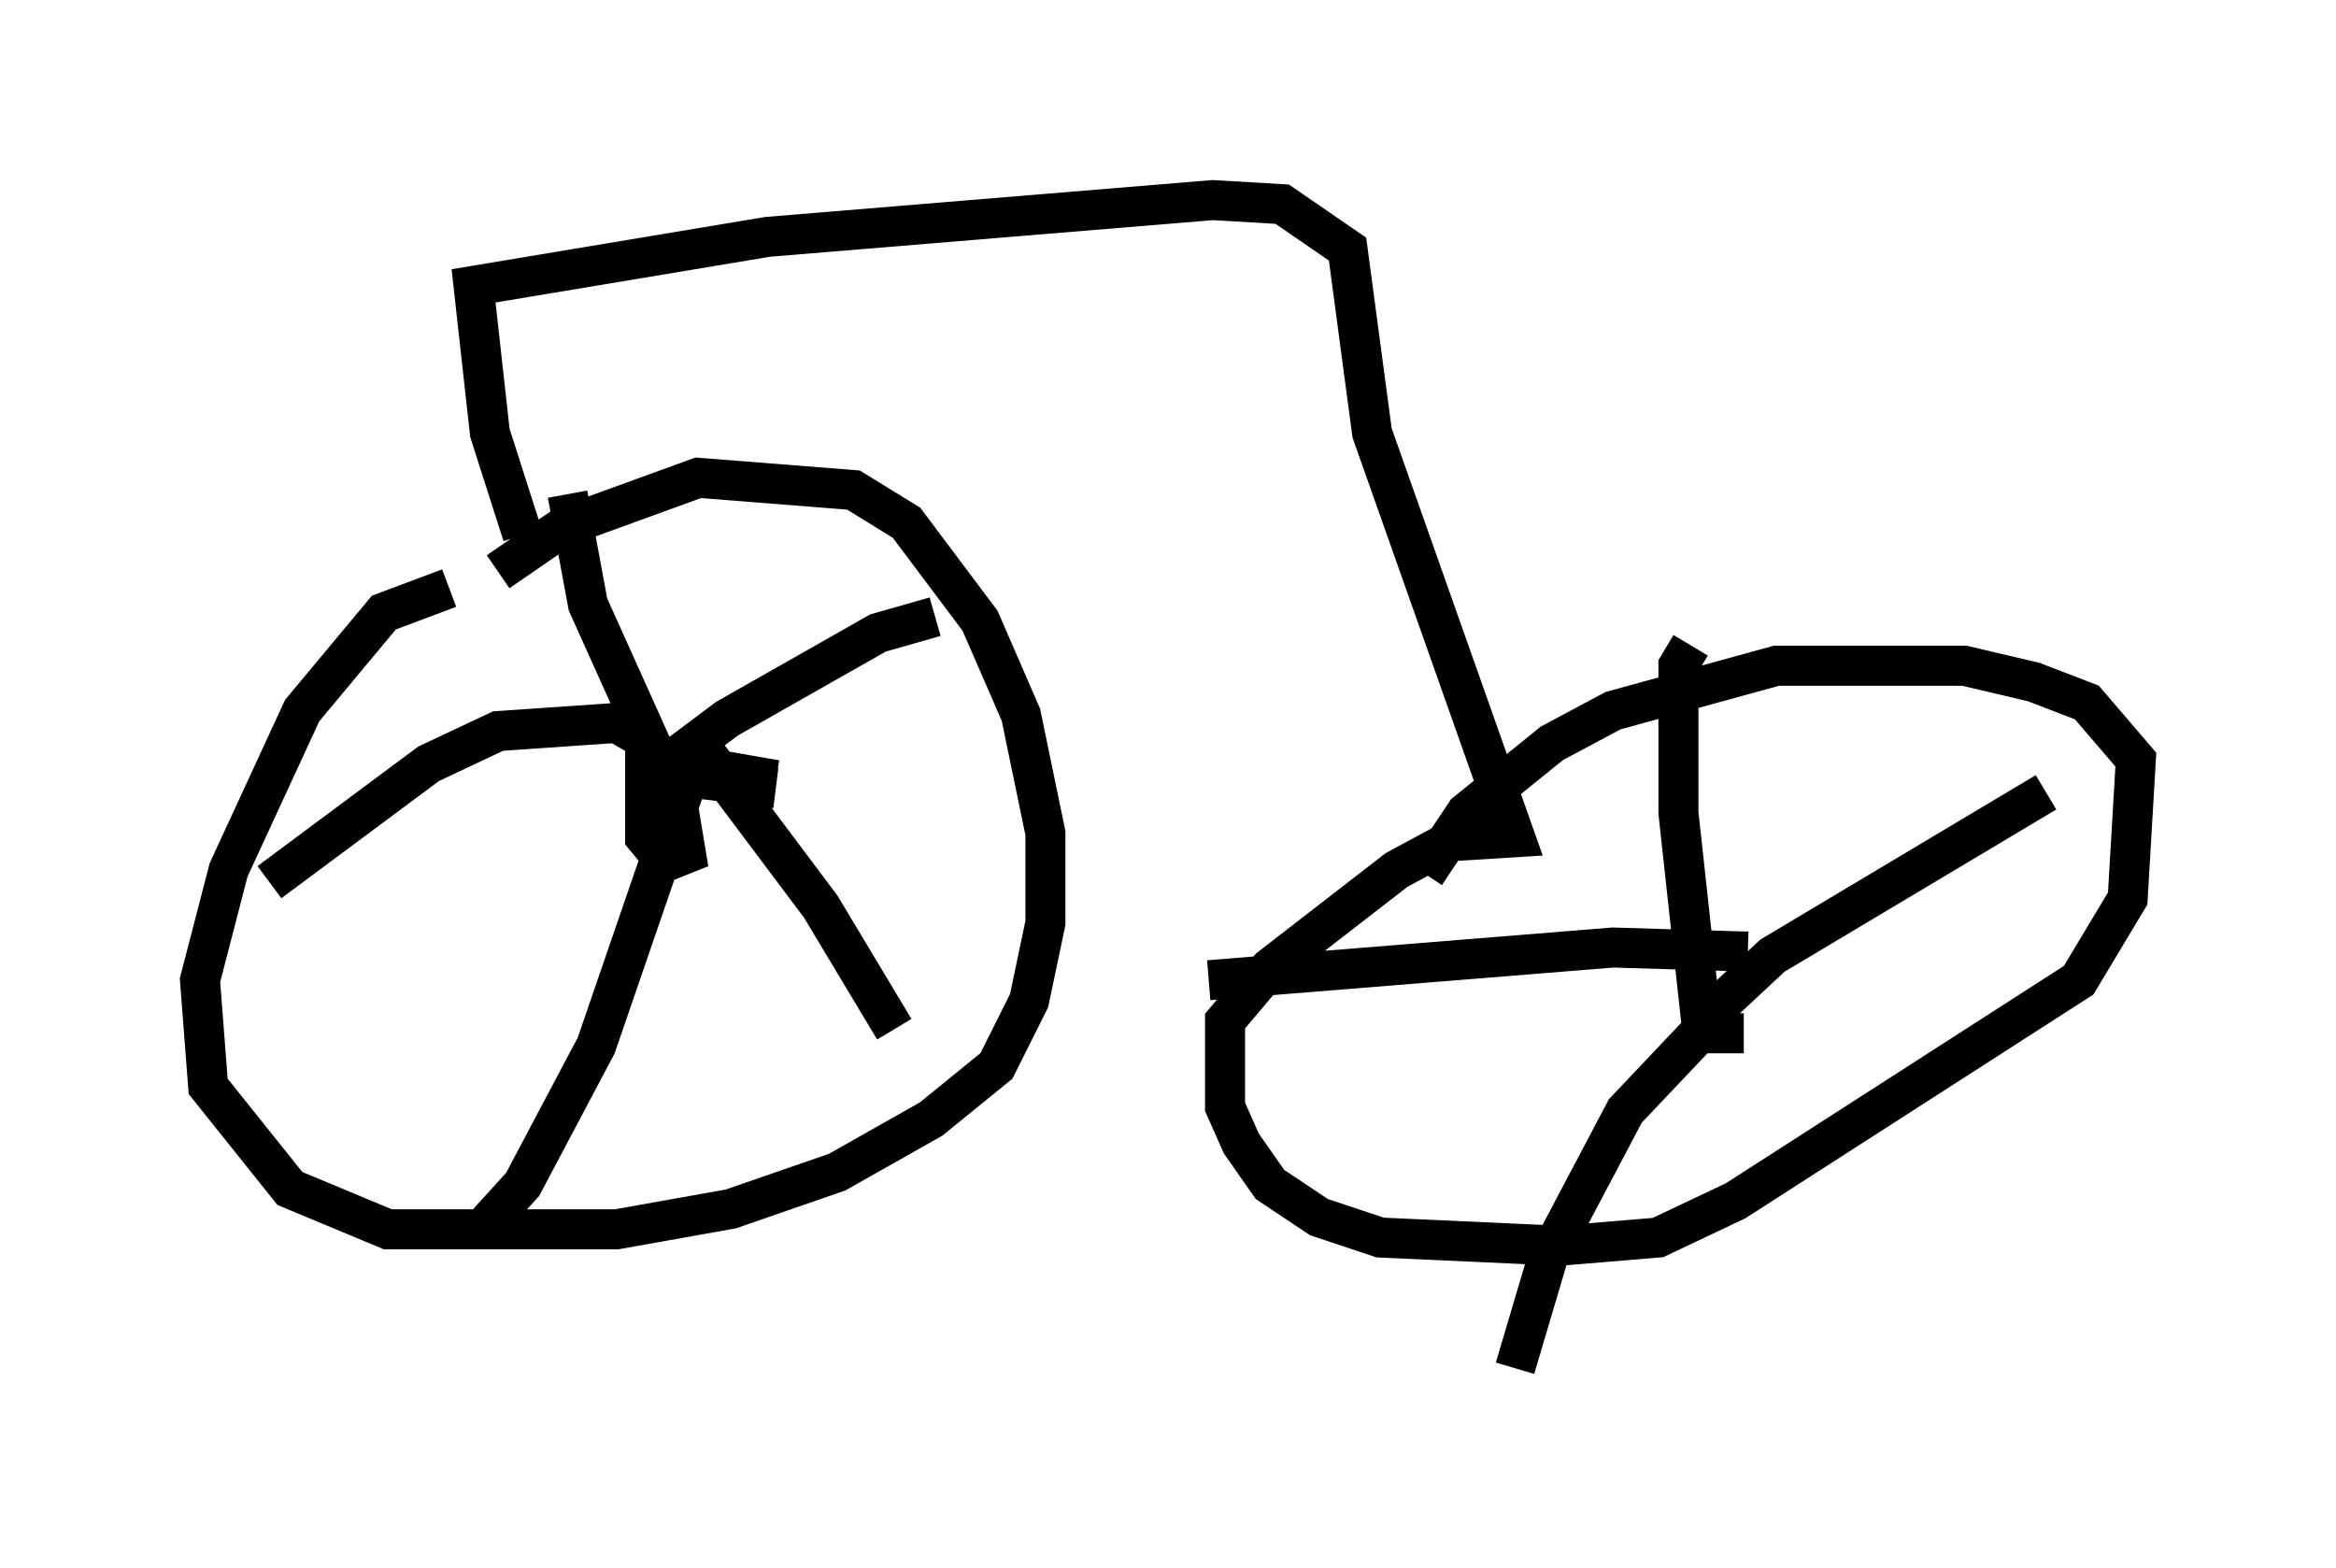 <?xml version="1.0" encoding="utf-8" ?>
<svg baseProfile="full" height="39.196" version="1.1" width="58.388" xmlns="http://www.w3.org/2000/svg" xmlns:ev="http://www.w3.org/2001/xml-events" xmlns:xlink="http://www.w3.org/1999/xlink"><defs /><rect fill="white" height="39.196" width="58.388" x="0" y="0" /><path d="M13.167, 14.902 m-1.94, -0.204 l-1.633, 0.613 -2.042, 2.45 l-1.838, 3.981 -0.715, 2.756 l0.204, 2.654 2.042, 2.552 l2.45, 1.021 5.717, 0.0 l2.858, -0.51 2.654, -0.919 l2.348, -1.327 1.633, -1.327 l0.817, -1.633 0.408, -1.94 l0.0, -2.246 -0.613, -2.96 l-1.021, -2.348 -1.838, -2.45 l-1.327, -0.817 -3.879, -0.306 l-3.369, 1.225 -1.633, 1.123 m6.942, 5.206 l-2.348, -0.408 -0.51, 0.102 l-0.204, 0.613 0.204, -0.613 l-1.838, -4.083 -0.51, -2.756 m2.756, 7.146 l0.0, -0.613 1.225, -0.919 l3.777, -2.144 1.429, -0.408 m-5.921, 3.165 l3.063, 4.083 1.838, 3.063 m-5.206, -6.125 l-2.246, 6.533 -1.838, 3.471 l-1.021, 1.123 m4.083, -12.25 l-0.715, -0.408 -2.96, 0.204 l-1.735, 0.817 -3.981, 2.96 m12.658, -2.348 l-3.267, -0.408 0.0, 1.633 l0.51, 0.613 0.51, -0.204 l-0.204, -1.225 m-3.879, -6.738 l-0.817, -2.552 -0.408, -3.675 l7.35, -1.225 11.127, -0.919 l1.735, 0.102 1.633, 1.123 l0.613, 4.594 3.573, 10.106 l-1.633, 0.102 -1.327, 0.715 l-3.165, 2.45 -1.123, 1.327 l0.0, 2.144 0.408, 0.919 l0.715, 1.021 1.225, 0.817 l1.531, 0.51 4.492, 0.204 l2.45, -0.204 1.94, -0.919 l8.575, -5.513 1.225, -2.042 l0.204, -3.471 -1.225, -1.429 l-1.327, -0.51 -1.735, -0.408 l-4.696, 0.0 -4.083, 1.123 l-1.531, 0.817 -2.144, 1.735 l-1.021, 1.531 m6.942, 4.083 l-0.613, -5.615 0.0, -3.675 l0.306, -0.51 m0.613, 9.902 l-0.102, -0.715 1.531, -1.429 l6.84, -4.083 m-7.554, 6.023 l-1.123, 0.0 -1.838, 1.94 l-1.94, 3.675 -0.817, 2.756 m5.819, -10.413 l-3.369, -0.102 -10.106, 0.817 " fill="none" stroke="black" stroke-width="1" /></svg>